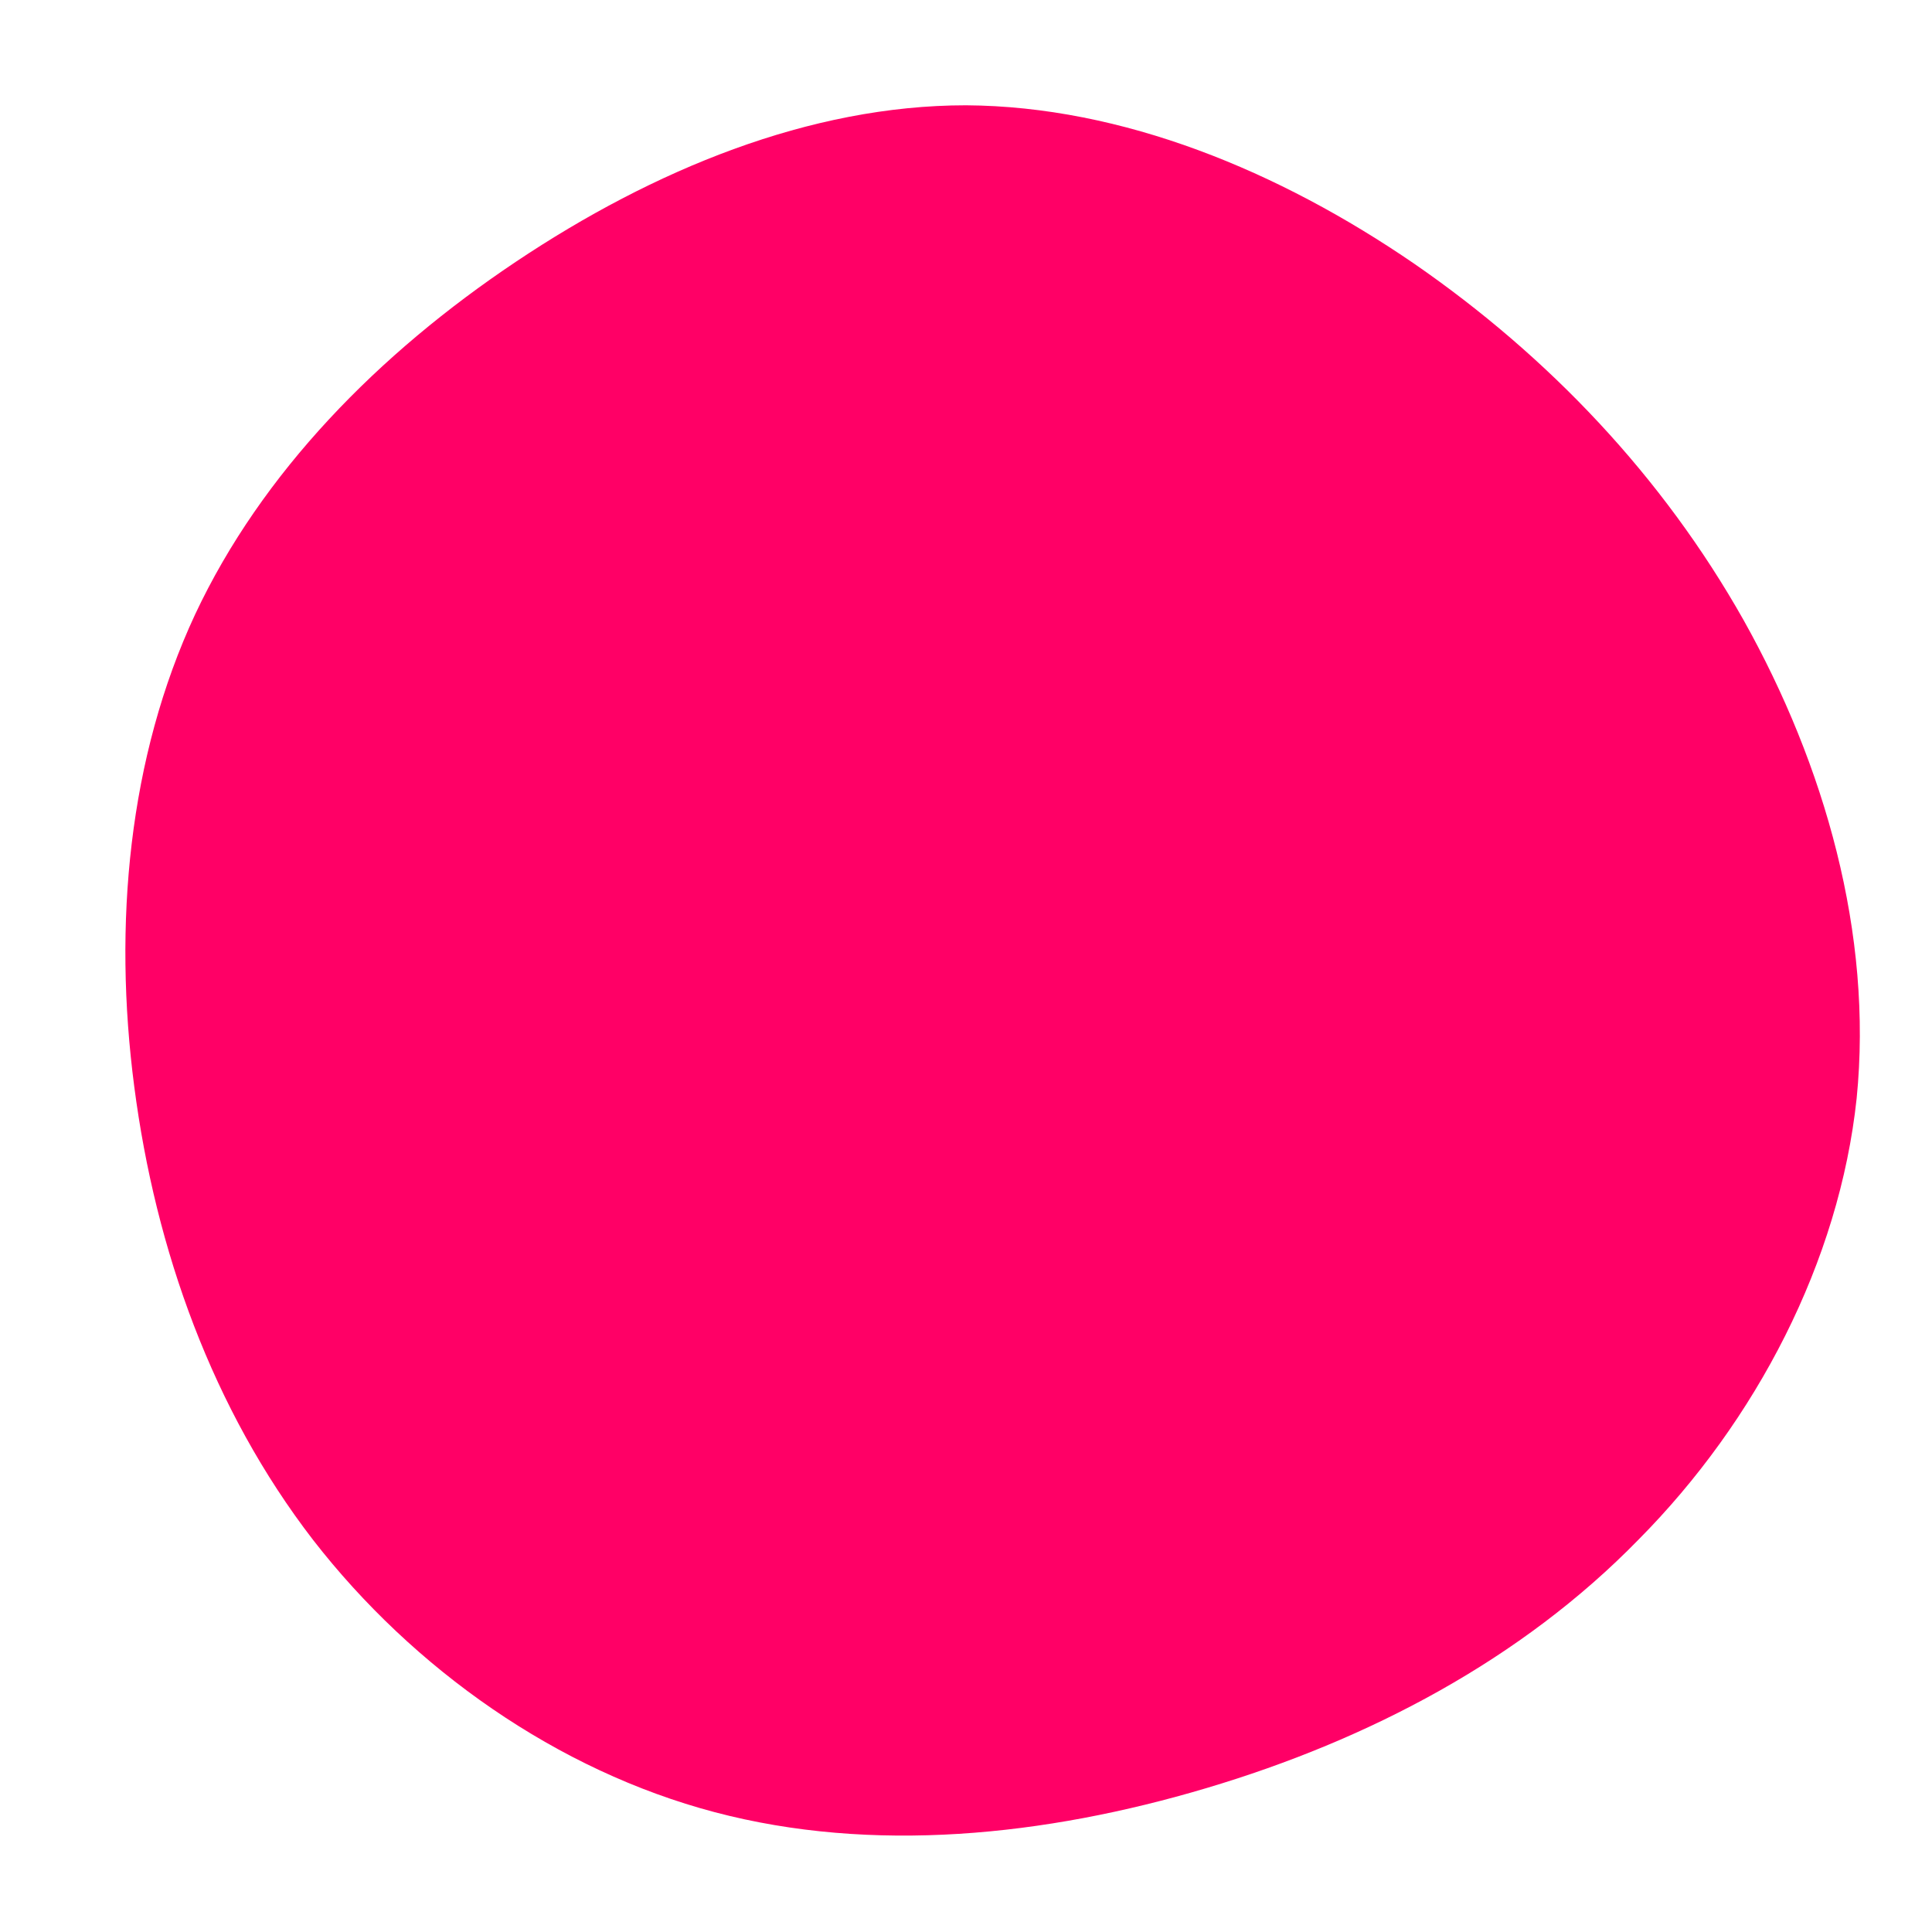 <?xml version="1.0" standalone="no"?>
<svg viewBox="0 0 200 200" xmlns="http://www.w3.org/2000/svg">
  <path fill="#FF0066" d="M46.4,-72.7C60.3,-63.1,72.1,-50.7,80.5,-35.8C88.9,-20.8,93.9,-3.3,92.2,13.7C90.4,30.6,81.8,47.1,69.6,59.4C57.5,71.8,41.7,80.1,24.9,85.1C8.1,90.1,-9.7,91.9,-26,87.6C-42.3,83.3,-57.2,72.8,-67.6,59.4C-78,45.9,-83.9,29.4,-86.1,12.5C-88.3,-4.3,-86.7,-21.6,-79.8,-36.4C-72.9,-51.1,-60.8,-63.4,-46.6,-72.9C-32.4,-82.4,-16.2,-89.1,0,-89.1C16.2,-89,32.4,-82.3,46.4,-72.7Z" transform="translate(100 100)" />
</svg>
